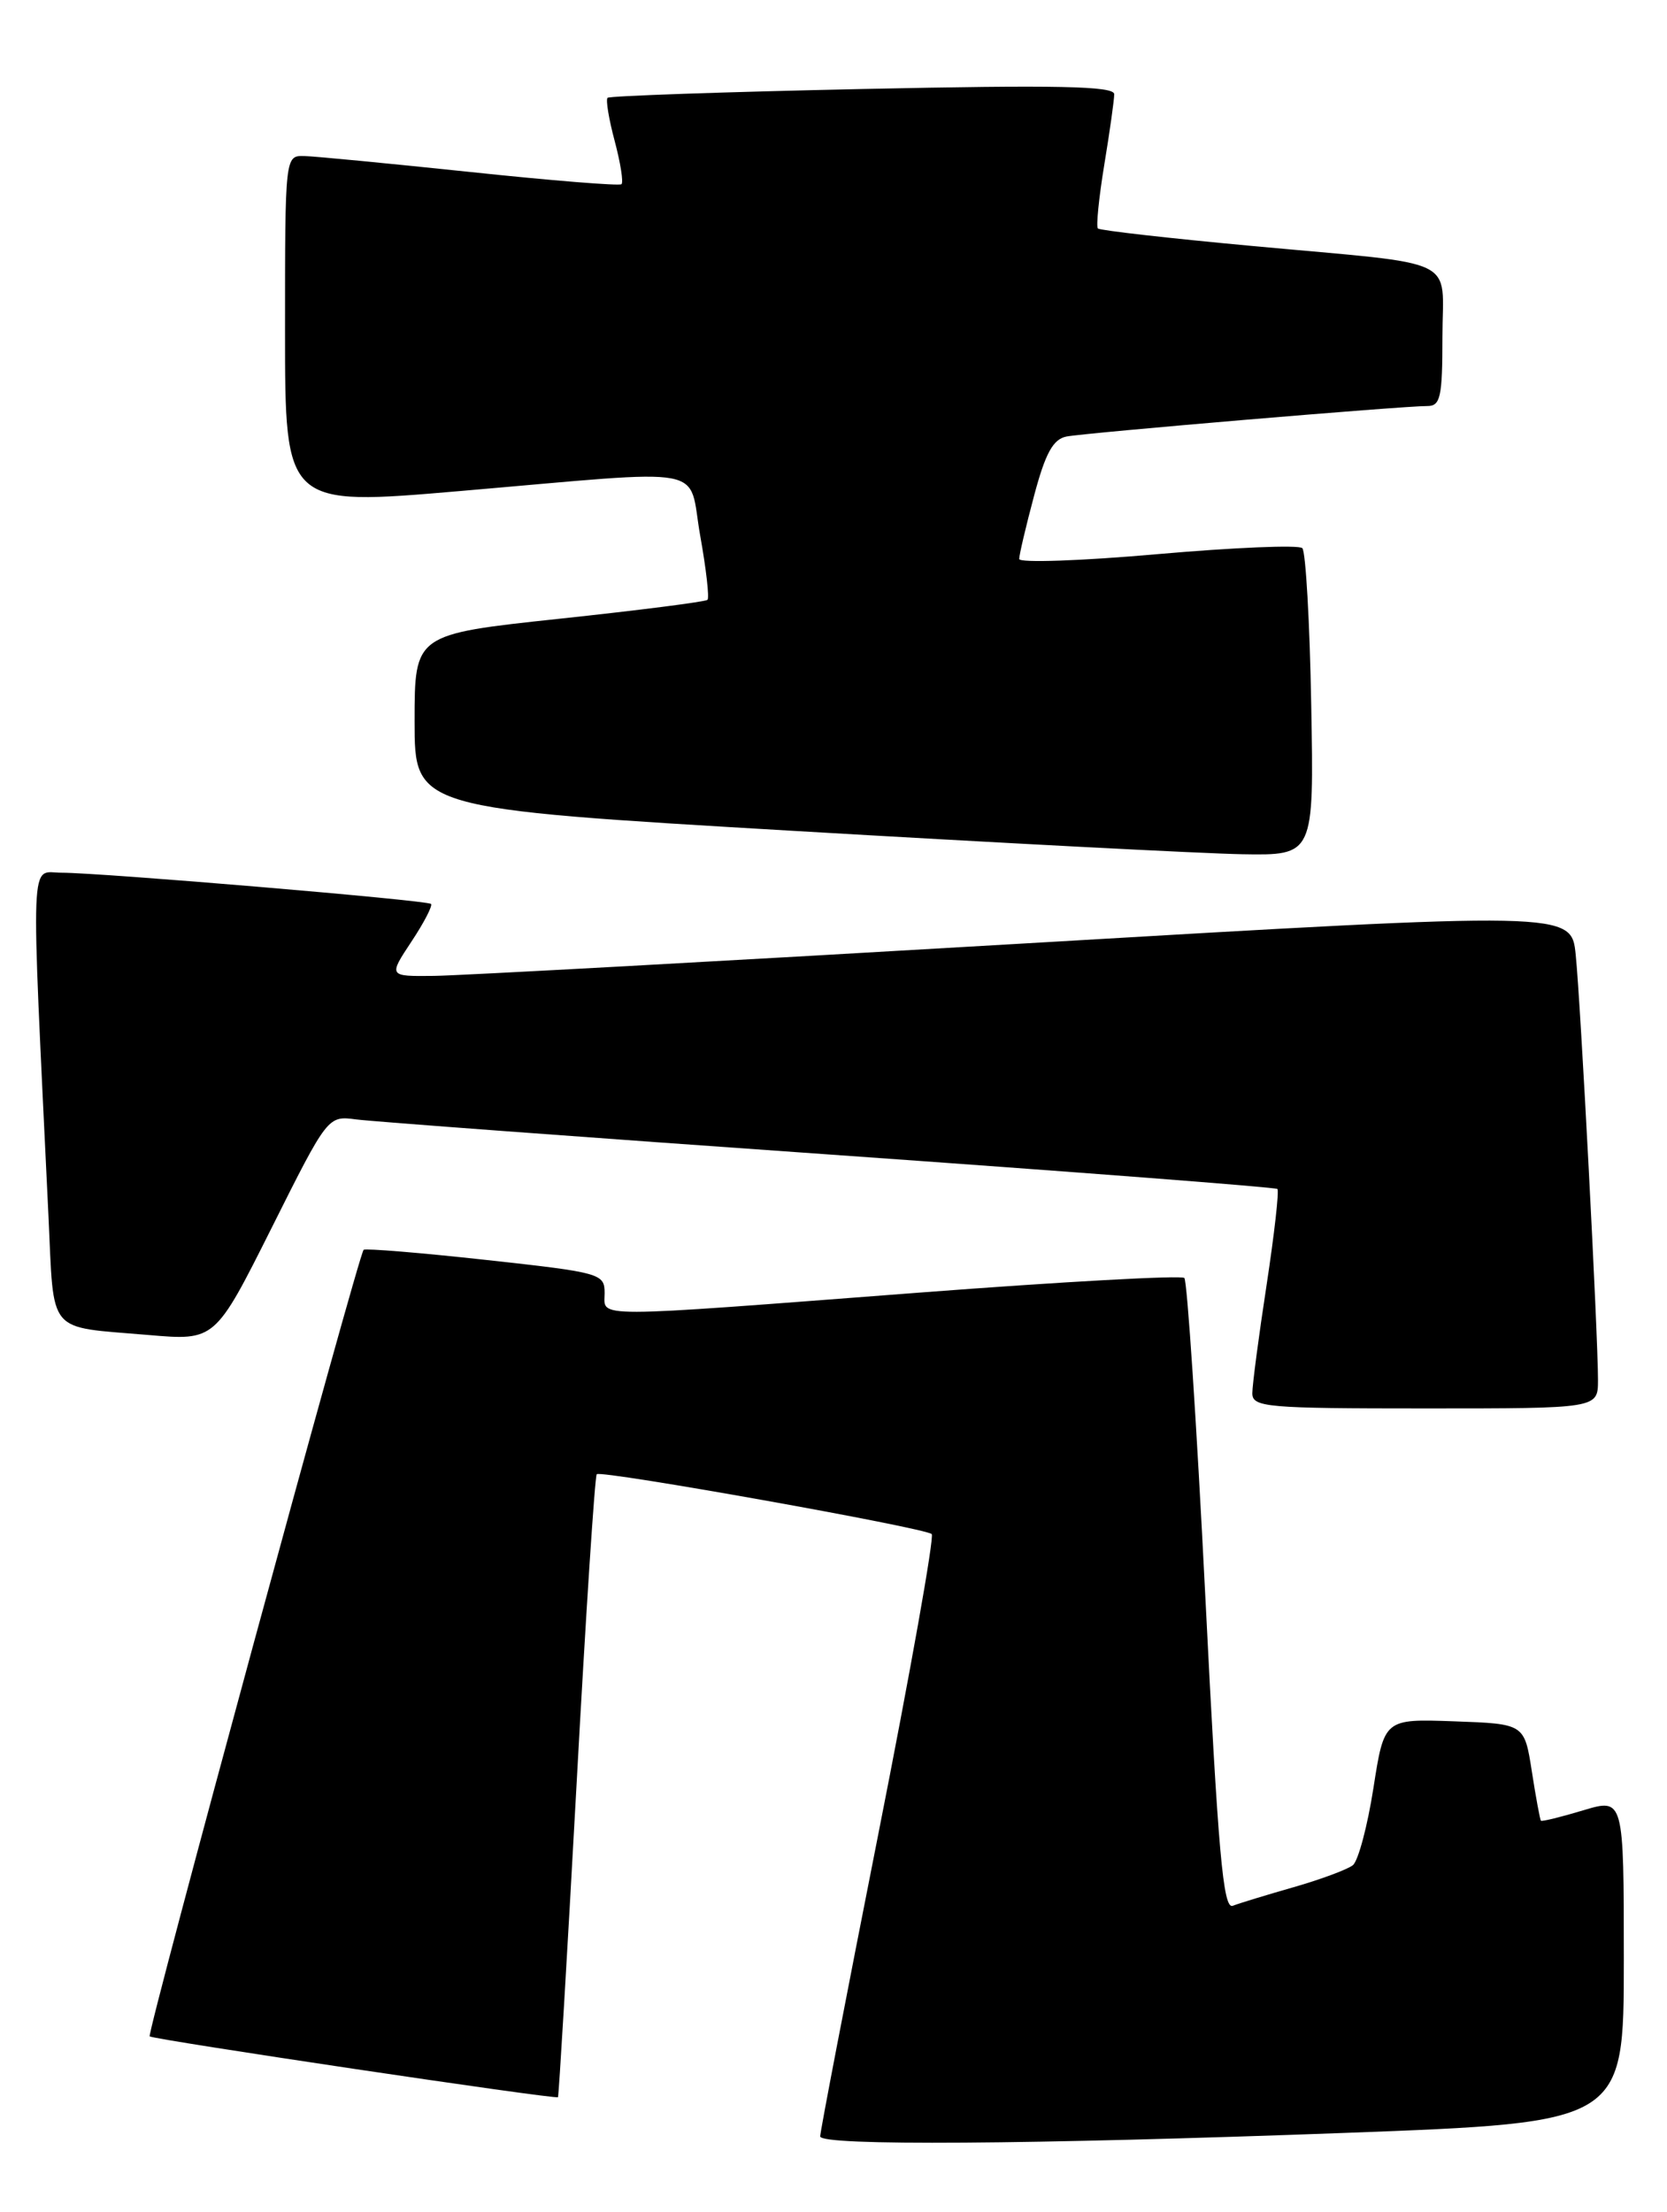 <?xml version="1.0" encoding="UTF-8" standalone="no"?>
<!DOCTYPE svg PUBLIC "-//W3C//DTD SVG 1.1//EN" "http://www.w3.org/Graphics/SVG/1.1/DTD/svg11.dtd" >
<svg xmlns="http://www.w3.org/2000/svg" xmlns:xlink="http://www.w3.org/1999/xlink" version="1.1" viewBox="0 0 193 256">
 <g >
 <path fill="currentColor"
d=" M 155.75 246.84 C 188.00 245.64 188.00 245.64 188.00 226.87 C 188.00 208.10 188.00 208.10 183.30 209.51 C 180.71 210.29 178.51 210.83 178.40 210.71 C 178.30 210.60 177.82 208.03 177.35 205.00 C 176.49 199.50 176.49 199.50 168.37 199.21 C 160.26 198.92 160.26 198.92 159.01 206.94 C 158.32 211.35 157.25 215.36 156.63 215.86 C 156.01 216.35 152.93 217.50 149.79 218.40 C 146.64 219.30 143.46 220.27 142.72 220.56 C 141.61 220.98 141.03 214.41 139.55 184.79 C 138.55 164.83 137.45 148.23 137.12 147.90 C 136.78 147.57 123.00 148.33 106.50 149.59 C 67.76 152.55 70.00 152.54 70.00 149.66 C 70.00 147.39 69.57 147.27 56.25 145.81 C 48.69 144.98 42.32 144.46 42.10 144.64 C 41.52 145.12 16.98 235.31 17.33 235.67 C 17.71 236.04 64.35 242.99 64.60 242.71 C 64.70 242.59 65.66 226.41 66.74 206.74 C 67.81 187.07 68.87 170.81 69.09 170.61 C 69.64 170.12 107.15 176.82 107.87 177.54 C 108.19 177.85 105.40 193.50 101.68 212.30 C 97.96 231.11 94.93 246.84 94.96 247.25 C 95.02 248.36 119.20 248.19 155.75 246.84 Z  M 185.01 159.75 C 185.02 154.60 183.00 116.02 182.43 110.49 C 181.92 105.47 181.92 105.47 118.71 109.18 C 83.94 111.22 53.13 112.91 50.24 112.94 C 44.97 113.00 44.97 113.00 47.63 108.98 C 49.10 106.77 50.11 104.80 49.90 104.61 C 49.41 104.18 11.75 101.00 7.14 101.00 C 3.43 101.00 3.55 97.70 5.61 140.71 C 6.28 154.64 5.30 153.48 17.20 154.50 C 24.90 155.16 24.90 155.16 31.43 142.14 C 37.95 129.12 37.95 129.12 41.23 129.55 C 43.03 129.79 67.67 131.62 96.00 133.61 C 124.33 135.61 147.68 137.40 147.89 137.60 C 148.11 137.79 147.54 142.80 146.64 148.73 C 145.73 154.65 144.99 160.29 144.99 161.25 C 145.00 162.86 146.62 163.00 165.00 163.00 C 185.00 163.00 185.00 163.00 185.01 159.75 Z  M 151.81 81.58 C 151.64 72.00 151.17 63.84 150.78 63.44 C 150.38 63.04 142.84 63.36 134.03 64.13 C 125.21 64.91 118.00 65.16 118.00 64.69 C 118.00 64.22 118.77 60.93 119.72 57.38 C 121.03 52.45 121.92 50.83 123.47 50.52 C 125.67 50.09 162.39 46.98 165.25 46.99 C 166.77 47.00 167.00 45.96 167.00 39.02 C 167.00 29.56 169.45 30.73 145.01 28.47 C 135.39 27.58 127.34 26.67 127.11 26.44 C 126.89 26.22 127.22 22.90 127.85 19.07 C 128.48 15.25 129.00 11.57 129.00 10.90 C 129.00 9.96 122.42 9.82 99.88 10.30 C 83.86 10.64 70.57 11.10 70.34 11.32 C 70.12 11.55 70.49 13.80 71.17 16.33 C 71.84 18.86 72.20 21.11 71.95 21.32 C 71.70 21.53 63.85 20.90 54.50 19.91 C 45.15 18.93 36.49 18.09 35.25 18.06 C 33.00 18.00 33.00 18.00 33.00 38.29 C 33.00 58.57 33.00 58.57 53.25 56.83 C 82.78 54.30 79.59 53.71 81.07 62.01 C 81.76 65.86 82.14 69.19 81.91 69.42 C 81.69 69.64 73.96 70.63 64.75 71.61 C 48.00 73.40 48.00 73.40 48.00 83.49 C 48.00 93.58 48.00 93.58 91.75 96.15 C 115.81 97.56 139.24 98.78 143.81 98.86 C 152.13 99.00 152.13 99.00 151.81 81.58 Z "/>
</g>
</svg>